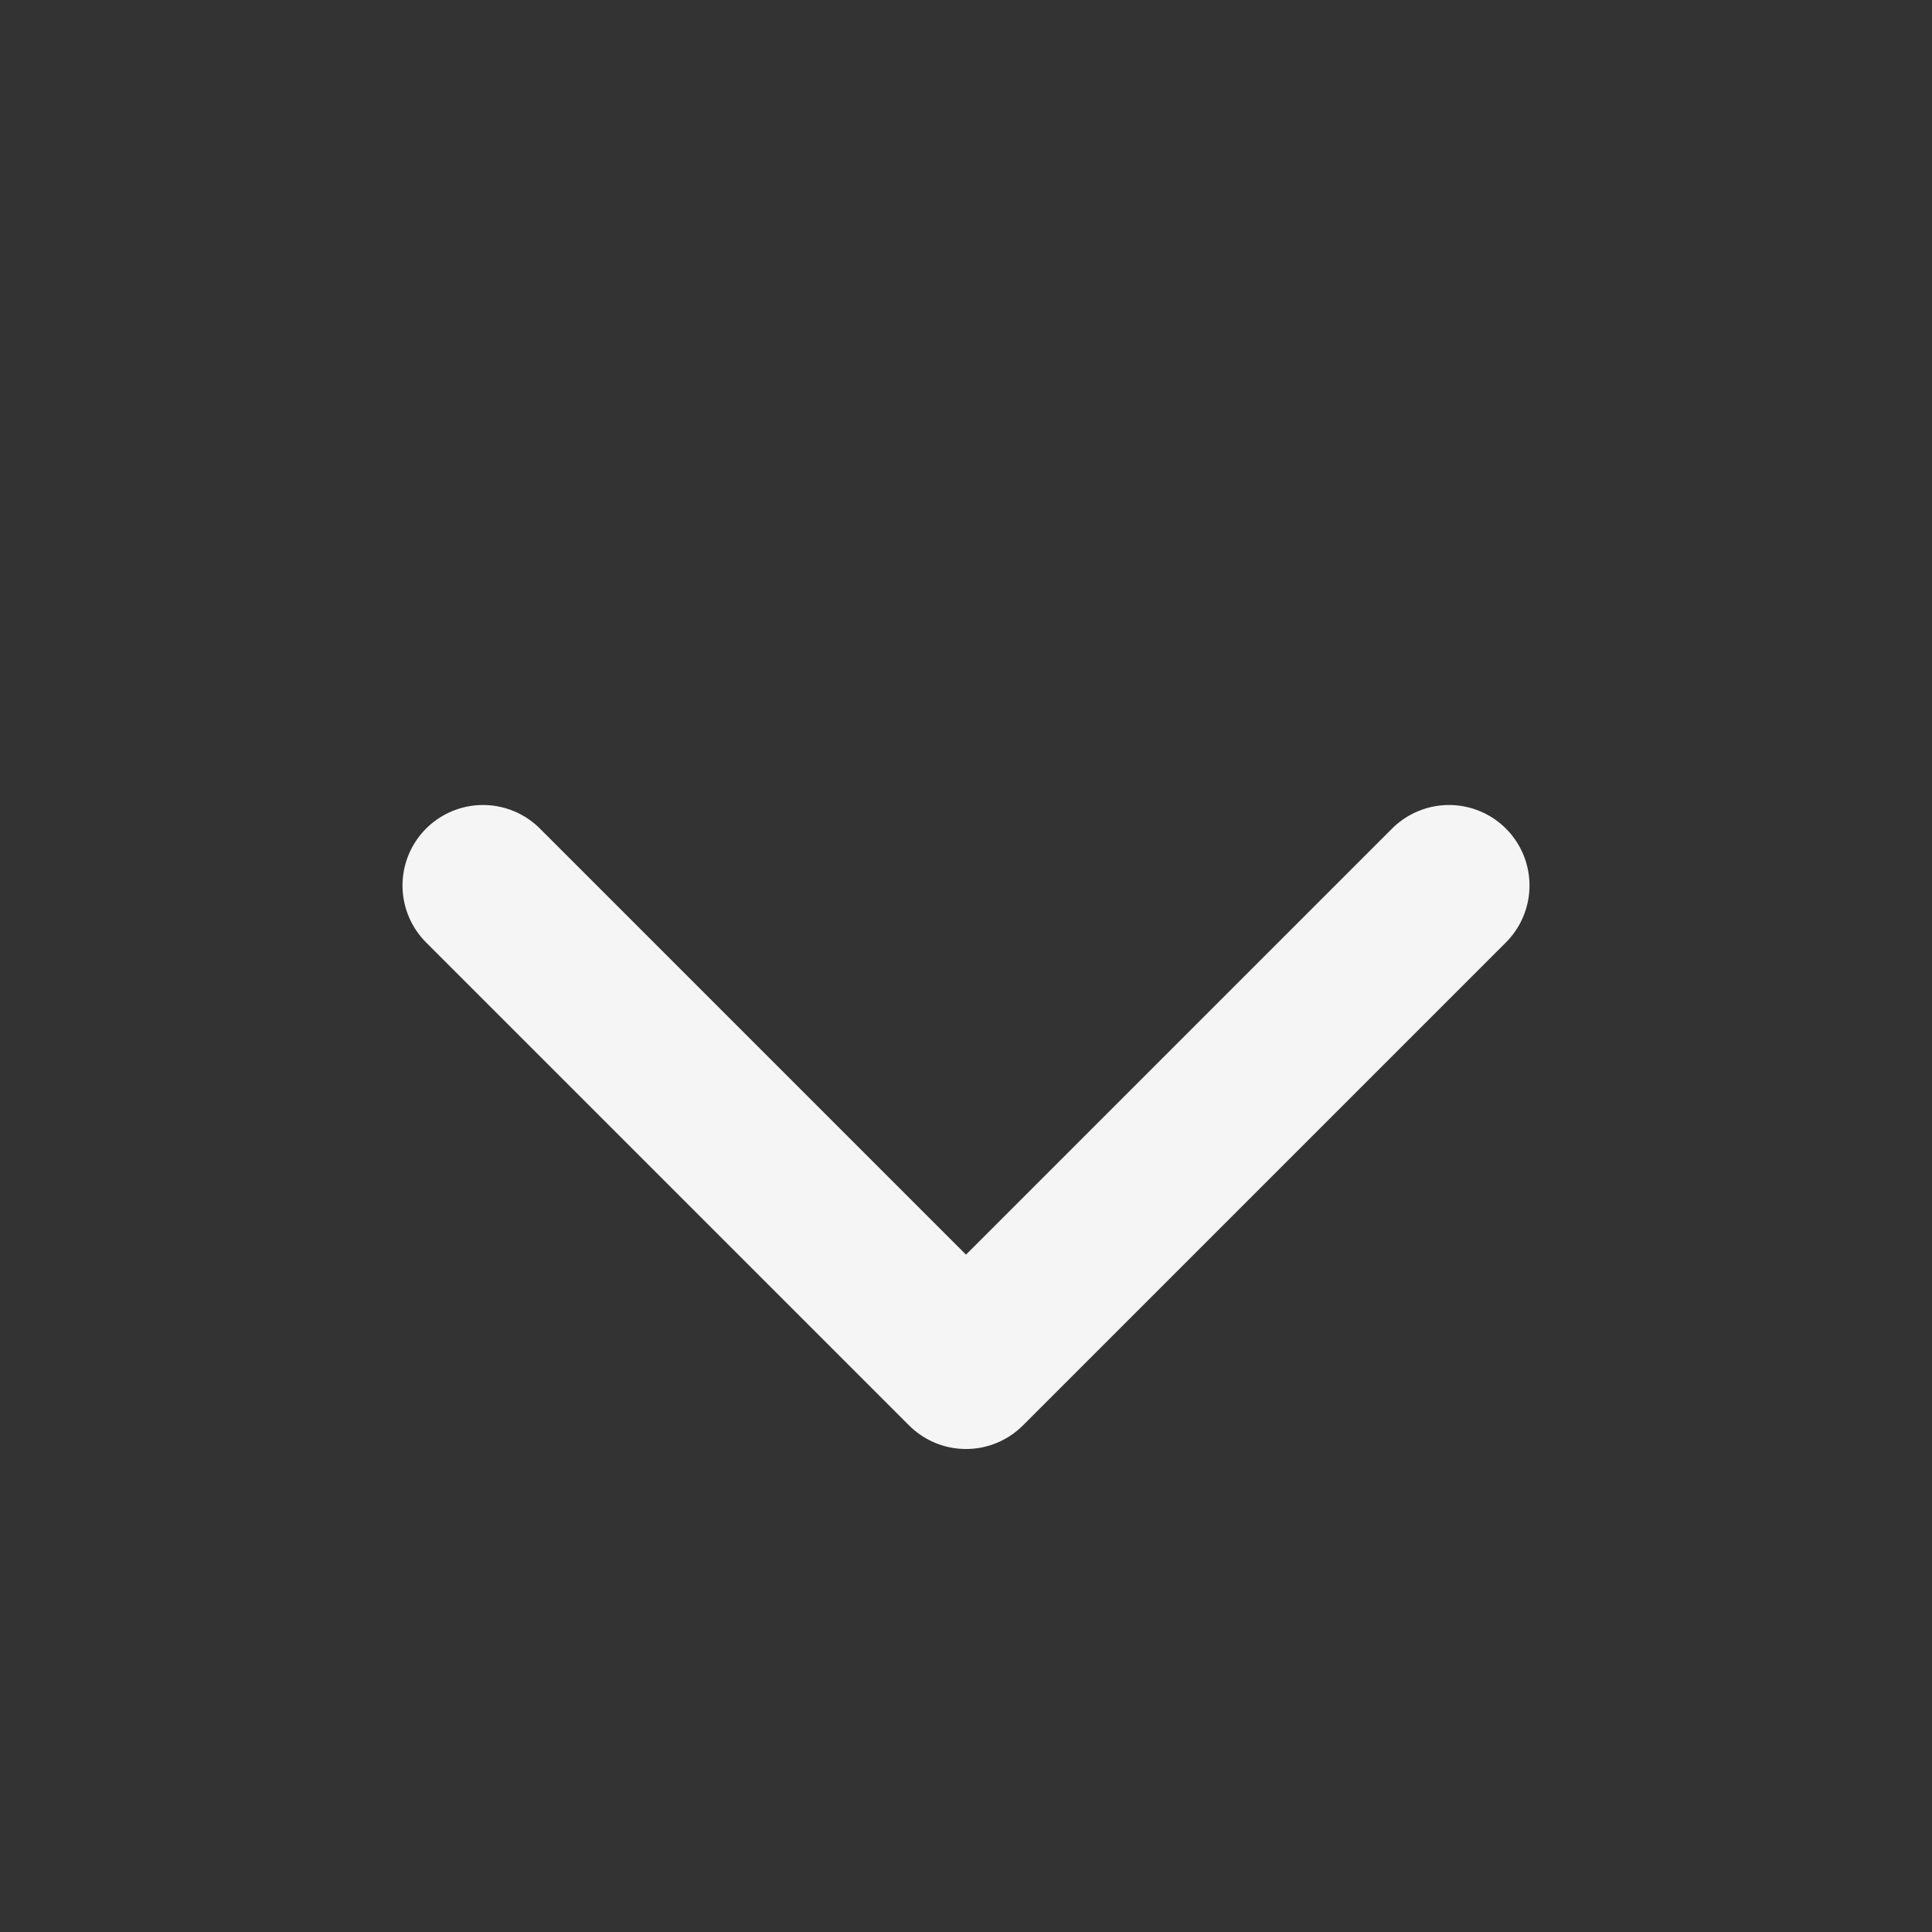 <svg width="24" height="24" viewBox="0 0 24 24" fill="none" xmlns="http://www.w3.org/2000/svg">
<rect x="0" y="0" width="24" height="24" fill="#333333" stroke="none"/>
<path d="M6 11L12 17L18 11" stroke="#F5F5F5" stroke-width="2" stroke-linecap="round" stroke-linejoin="round"/>
</svg>
